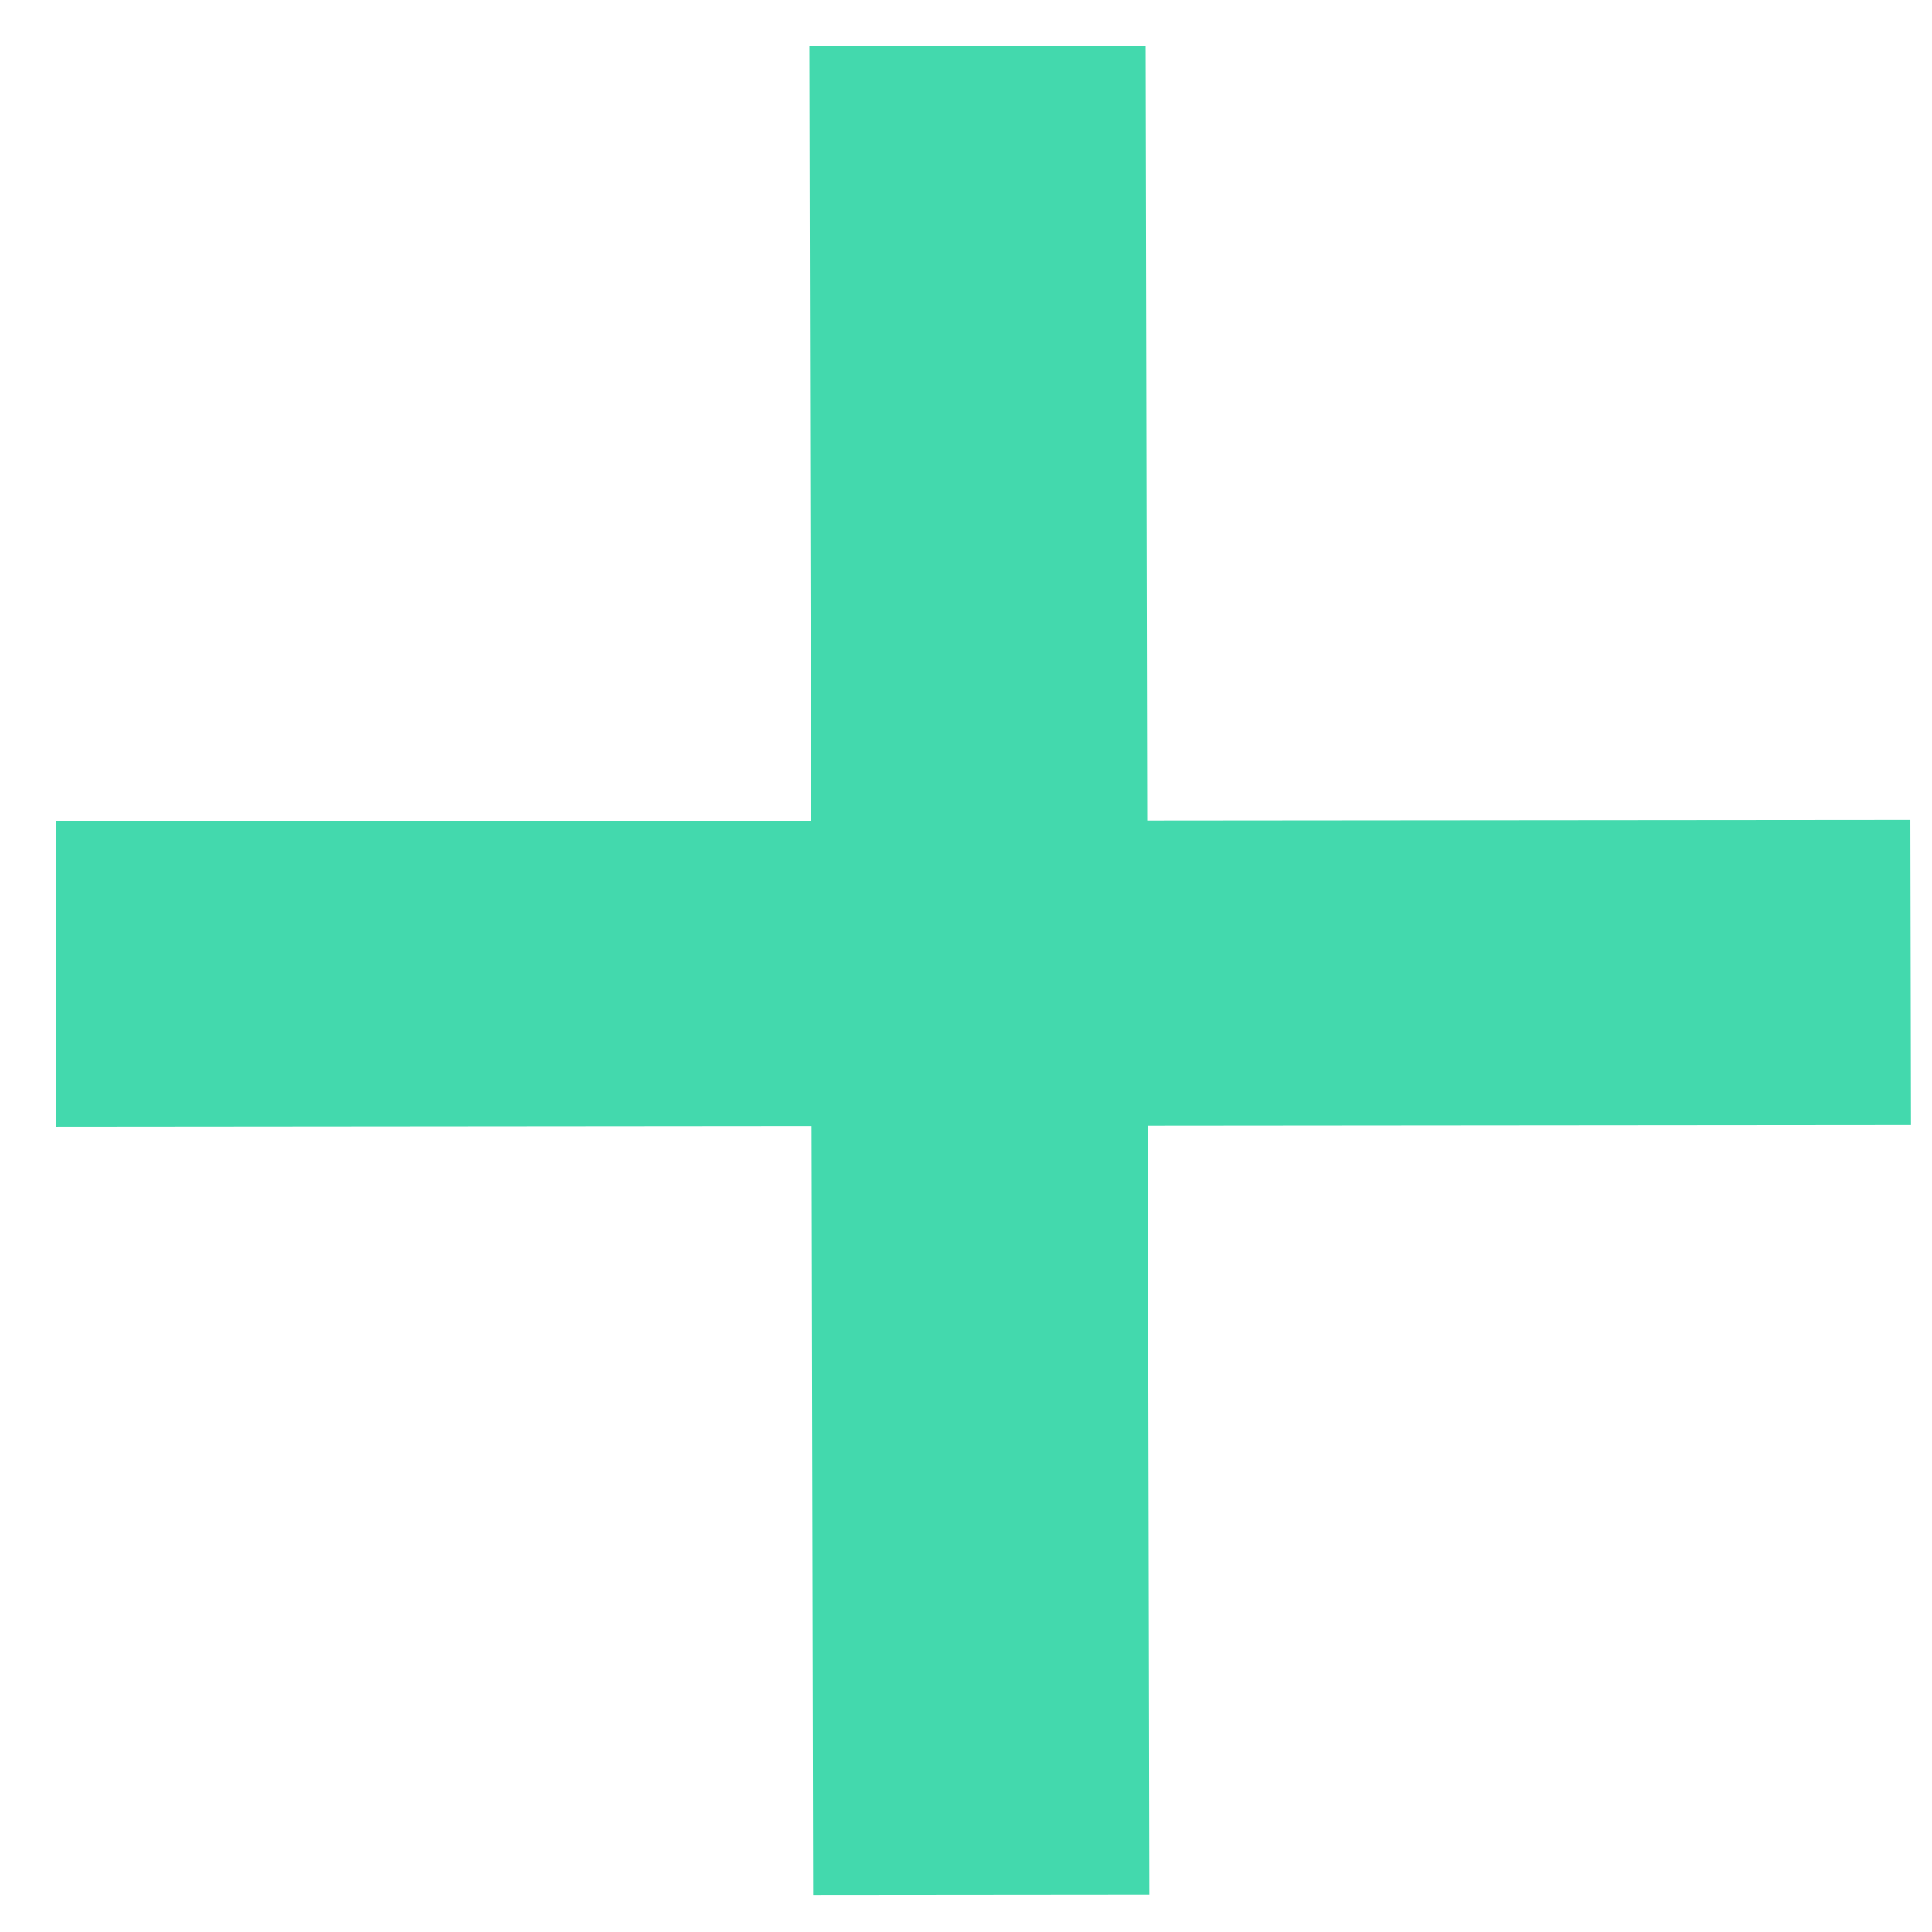 <svg width="32" height="32" viewBox="0 0 32 32" fill="none" xmlns="http://www.w3.org/2000/svg">
<path d="M18.976 0.758L19.002 13.59L31.642 13.579L31.652 18.635L19.012 18.646L19.038 31.382L13.47 31.387L13.444 18.651L0.932 18.662L0.922 13.606L13.434 13.595L13.408 0.763L18.976 0.758Z" fill="#43D9AD"/>
</svg>
